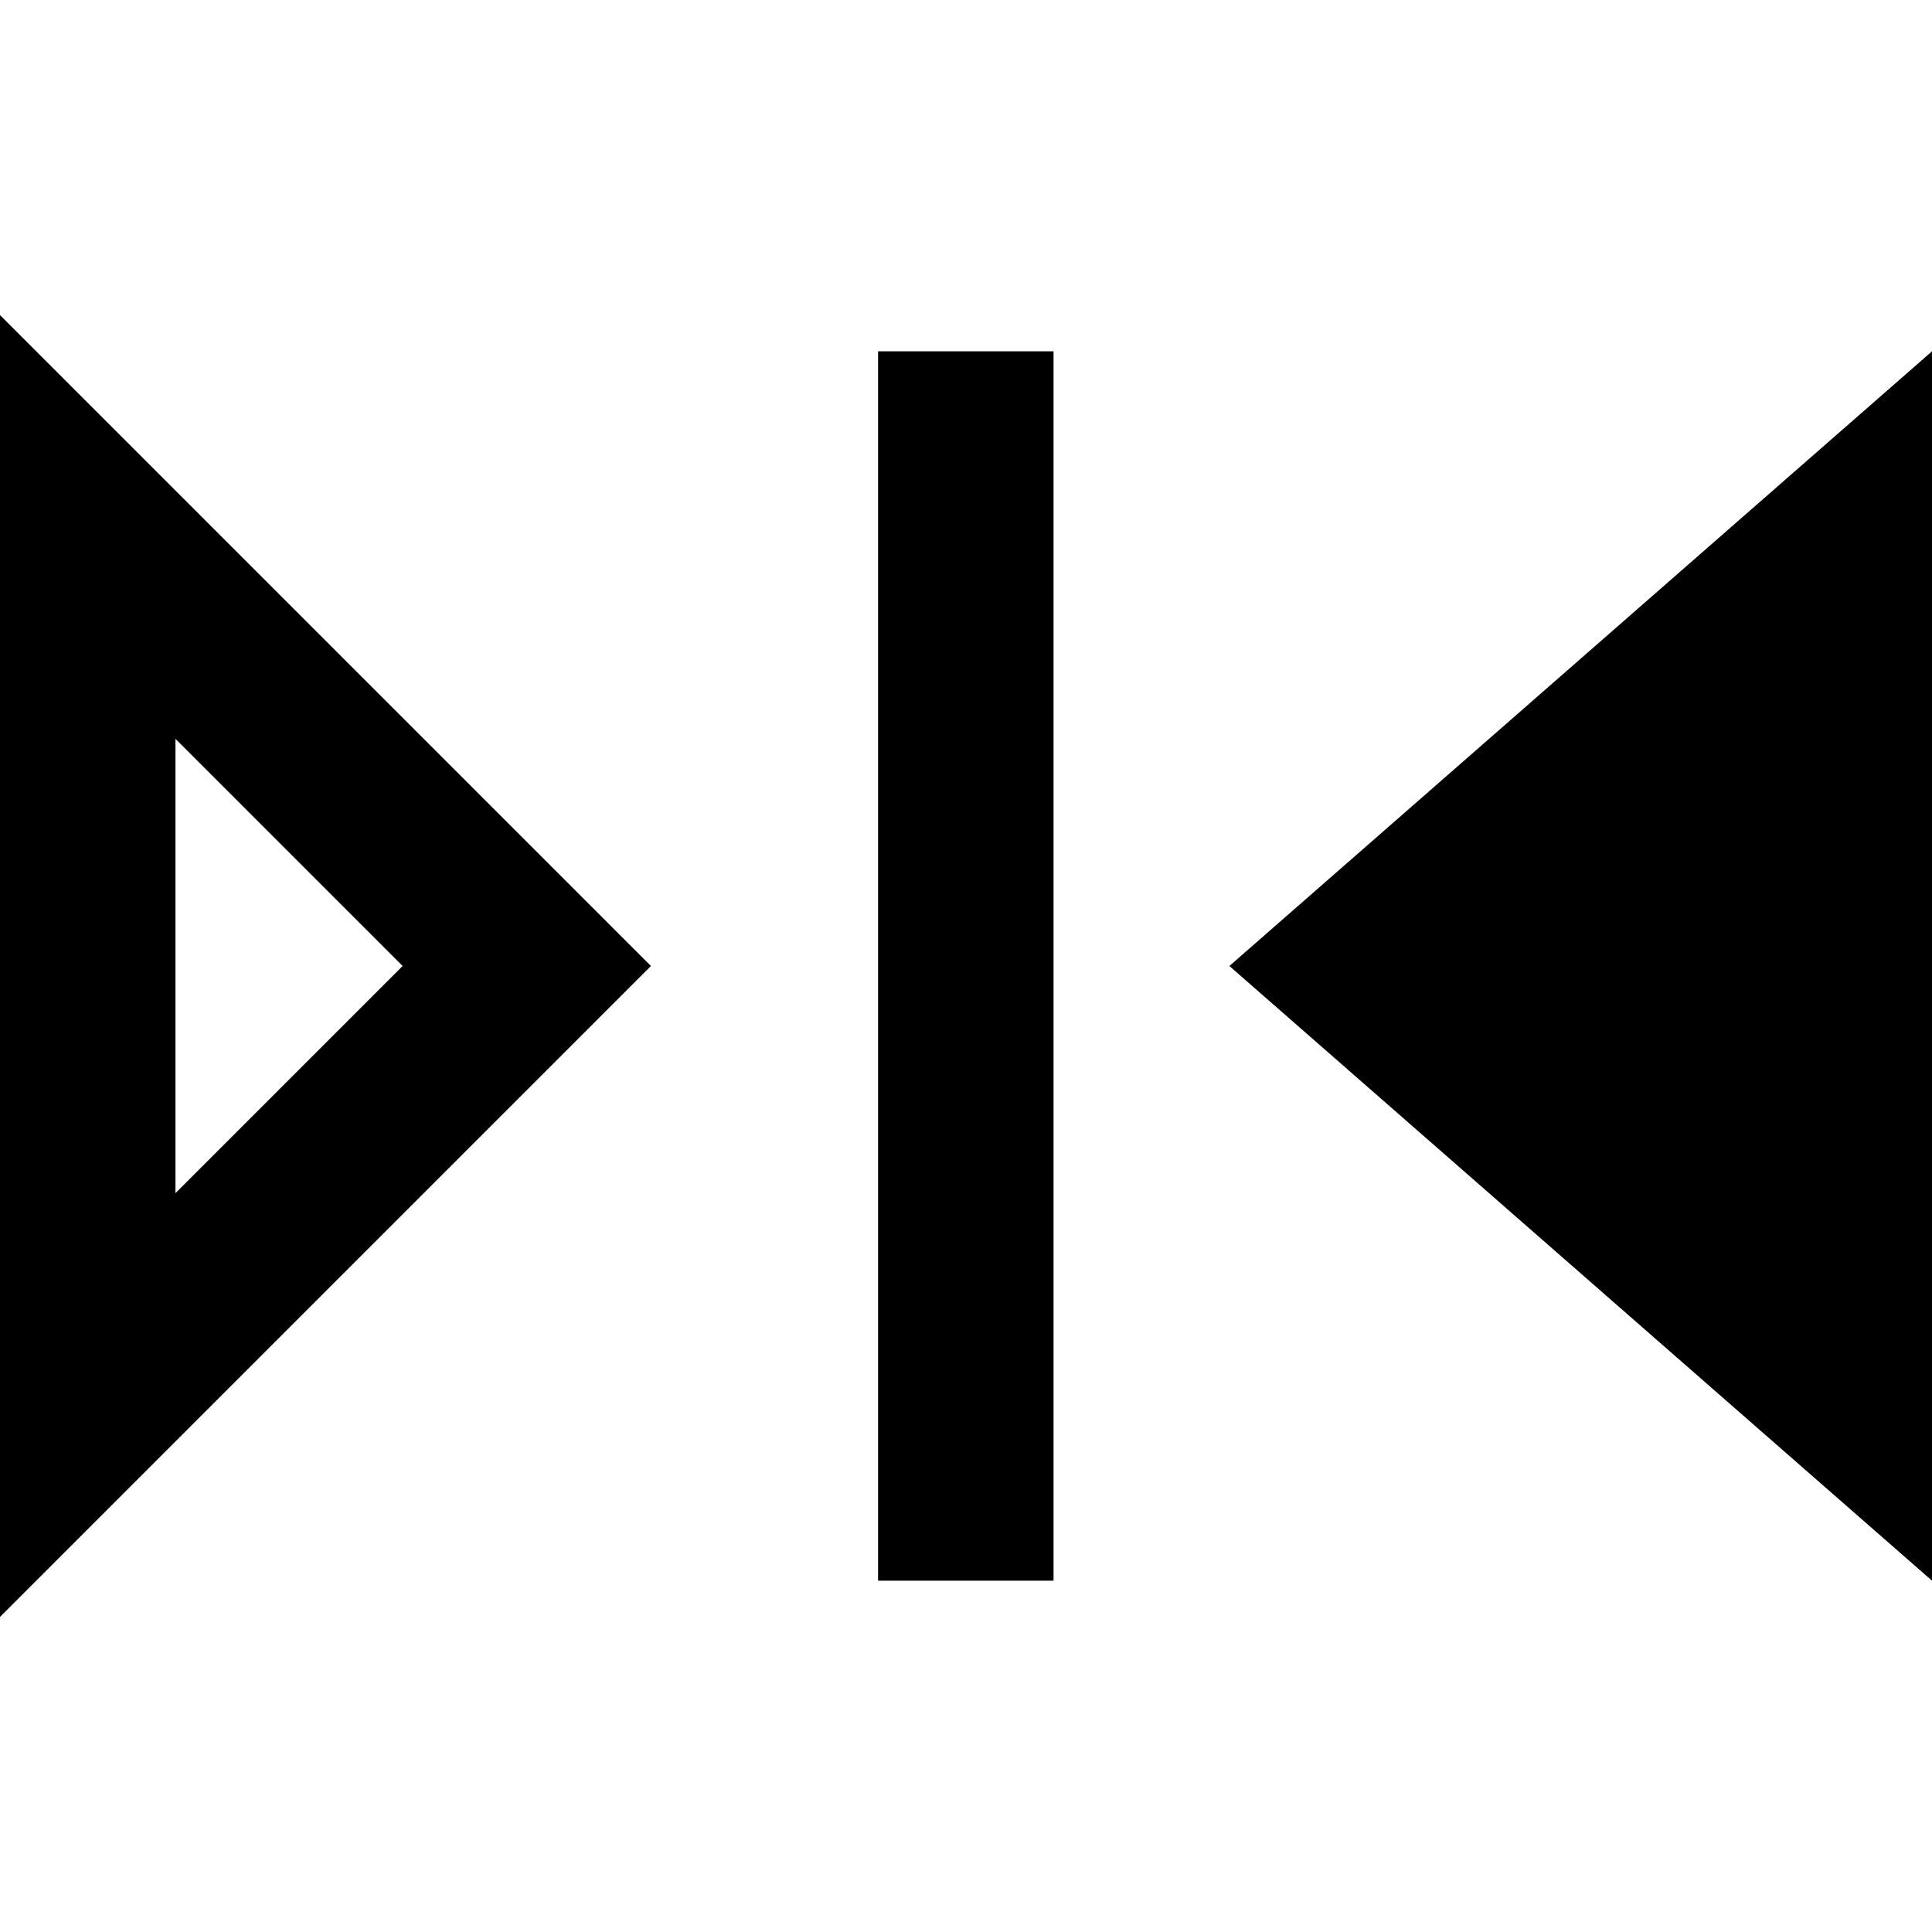 <?xml version="1.0" encoding="utf-8"?>
<!-- Generator: Adobe Illustrator 22.0.1, SVG Export Plug-In . SVG Version: 6.00 Build 0)  -->
<svg version="1.1" id="Layer_1" xmlns="http://www.w3.org/2000/svg" xmlns:xlink="http://www.w3.org/1999/xlink" x="0px" y="0px"
	 viewBox="0 0 512 512" style="enable-background:new 0 0 512 512;" xml:space="preserve">
<g id="Page-1">
	<g id="Image-Library-_x3E_-image-preview-Copy-11" transform="translate(-1350, -611)">
		<g id="Group-4" transform="translate(1169, 101)">
			<g id="flip-horizontal" transform="translate(181, 510)">
				<rect id="Rectangle-path" x="232.7" y="93.1" width="46.5" height="325.8"/>
				<path id="Shape" d="M0,428.5L172.5,256L0,83.5V428.5z M46.5,195.8l60.2,60.2l-60.2,60.2C46.5,316.2,46.5,195.8,46.5,195.8z"/>
				<polygon id="Shape_1_" points="325.8,256 512,418.9 512,93.1 				"/>
			</g>
		</g>
	</g>
</g>
</svg>
